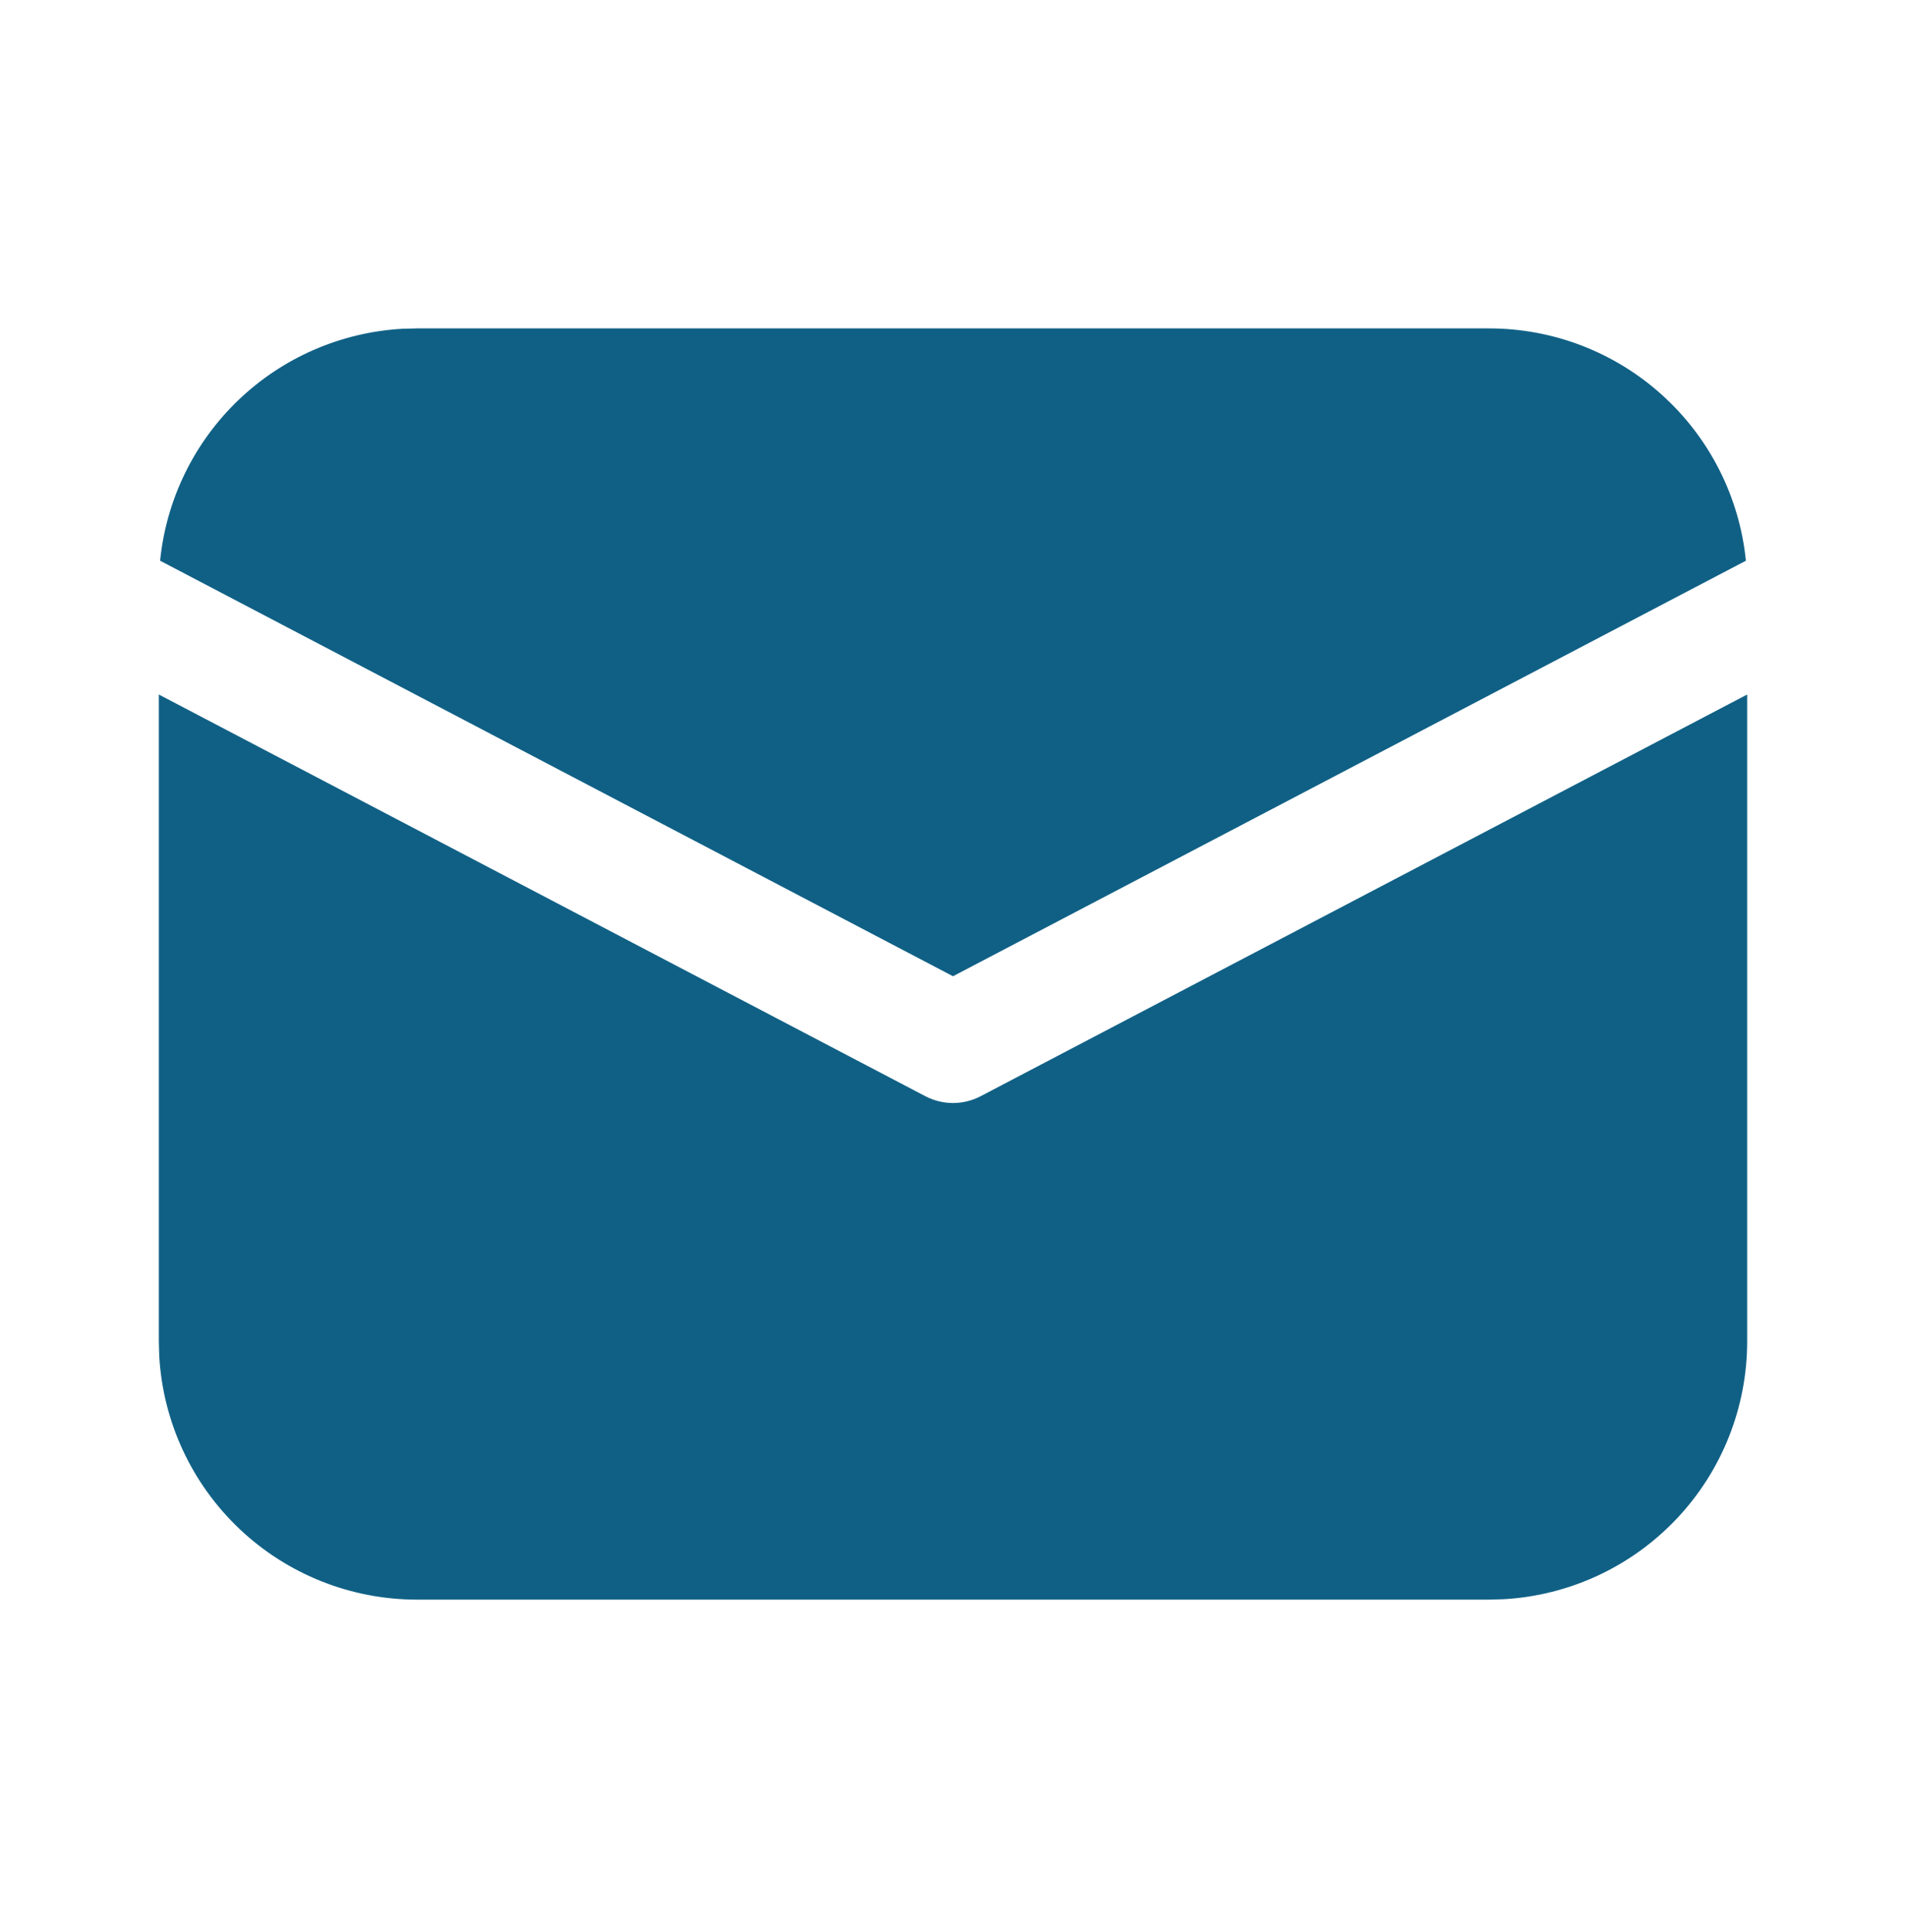 <svg width="75" height="76" viewBox="0 0 75 76" fill="none" xmlns="http://www.w3.org/2000/svg">
<path d="M68.75 27.317V52.761C68.75 55.355 67.758 57.851 65.976 59.736C64.194 61.622 61.759 62.754 59.169 62.901L58.594 62.917H16.406C13.812 62.917 11.316 61.924 9.431 60.143C7.545 58.361 6.412 55.925 6.266 53.336L6.25 52.761V27.317L36.413 43.117C36.748 43.292 37.121 43.384 37.5 43.384C37.879 43.384 38.252 43.292 38.587 43.117L68.75 27.317ZM16.406 12.917H58.594C61.111 12.916 63.539 13.851 65.406 15.54C67.274 17.228 68.448 19.549 68.7 22.054L37.5 38.398L6.3 22.054C6.542 19.649 7.635 17.409 9.38 15.737C11.126 14.065 13.412 13.07 15.825 12.932L16.406 12.917H58.594H16.406Z" fill="#106085"/>
</svg>
